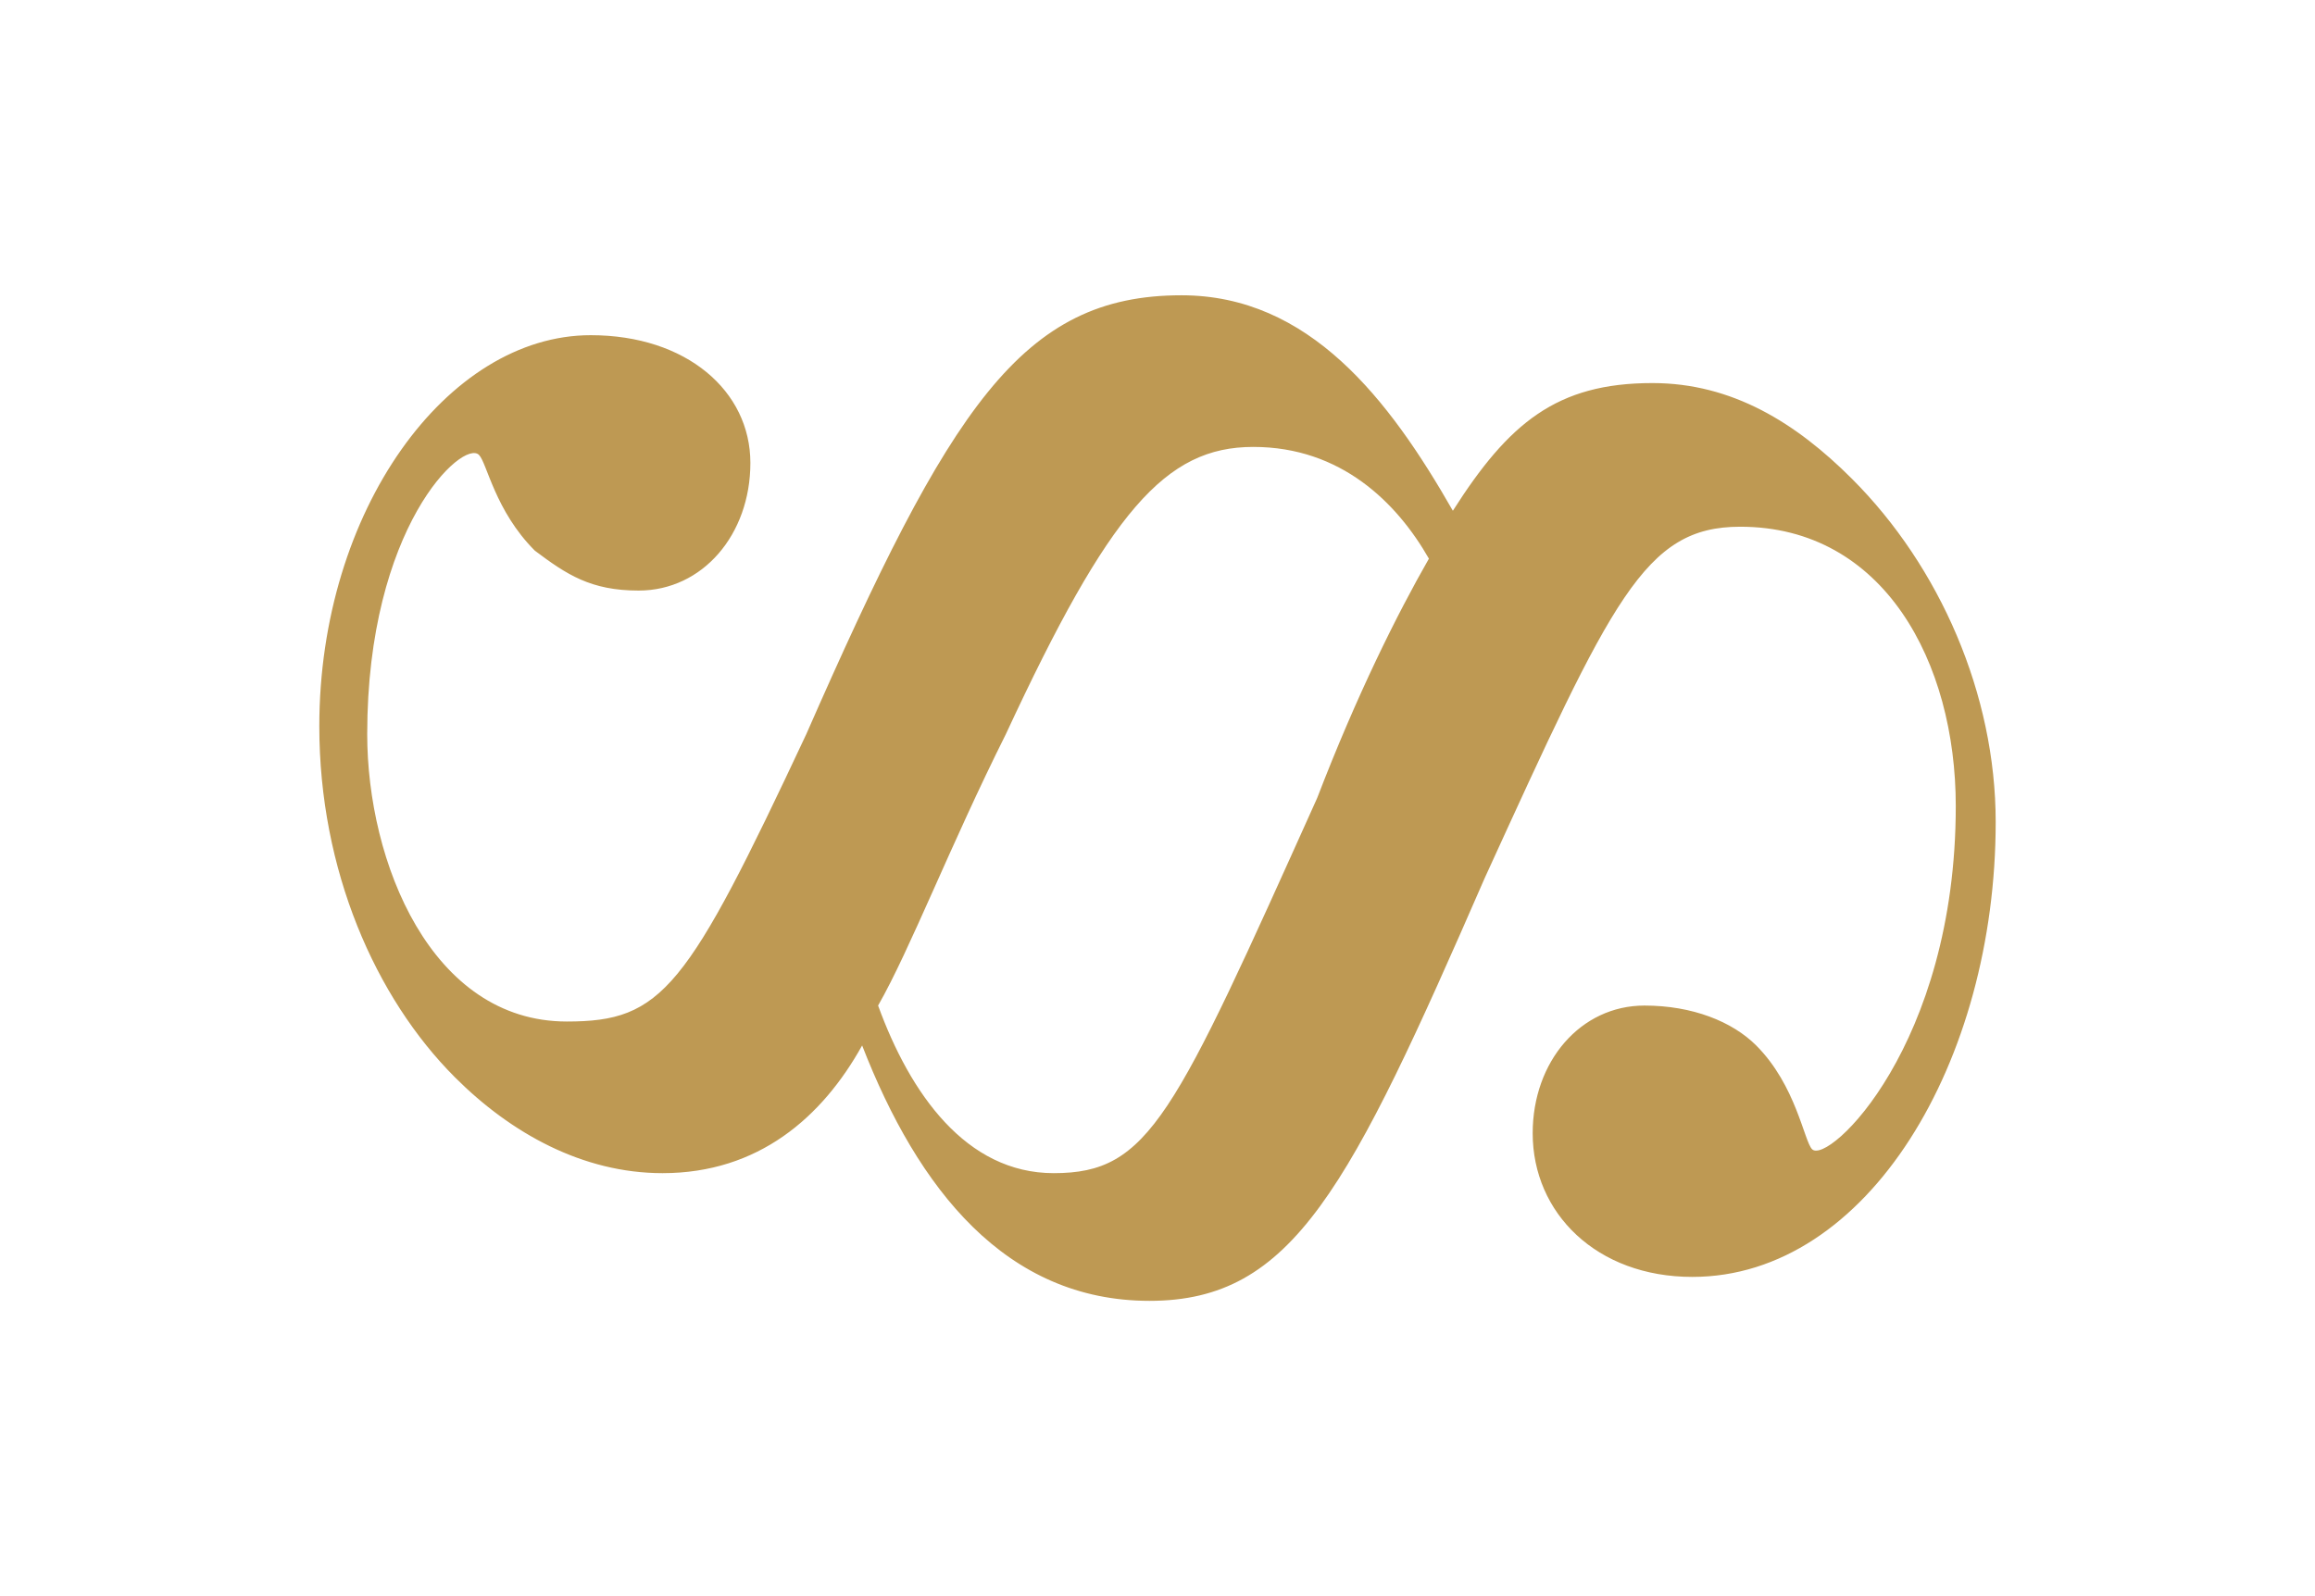 <?xml version="1.0" encoding="utf-8"?>
<!-- Generator: Adobe Illustrator 18.0.0, SVG Export Plug-In . SVG Version: 6.00 Build 0)  -->
<!DOCTYPE svg PUBLIC "-//W3C//DTD SVG 1.1//EN" "http://www.w3.org/Graphics/SVG/1.1/DTD/svg11.dtd">
<svg version="1.1" id="Layer_1" xmlns="http://www.w3.org/2000/svg" xmlns:xlink="http://www.w3.org/1999/xlink" x="0px" y="0px"
	 viewBox="0 0 29 20" enable-background="new 0 0 29 20" xml:space="preserve">
<g>
	<path fill="#BE9953" d="M25,10.3c0-1.6-0.7-3.2-1.8-4.3c-0.7-0.7-1.5-1.2-2.5-1.2c-1.2,0-1.8,0.5-2.5,1.6c-0.8-1.4-1.8-2.7-3.4-2.7
		c-2,0-2.9,1.4-4.7,5.5c-1.5,3.2-1.8,3.6-3,3.6c-1.7,0-2.5-2-2.5-3.6c0-2.6,1.2-3.7,1.4-3.5c0.1,0.1,0.2,0.7,0.7,1.2
		C7.1,7.2,7.4,7.4,8,7.4c0.8,0,1.4-0.7,1.4-1.6S8.6,4.2,7.4,4.2C5.6,4.2,4,6.4,4,9.1c0,1.8,0.7,3.4,1.7,4.4c0.7,0.7,1.6,1.2,2.6,1.2
		c1.2,0,2-0.7,2.5-1.6c0.7,1.8,1.8,3.2,3.6,3.2c1.8,0,2.5-1.4,4.2-5.3c1.6-3.5,2-4.4,3.2-4.4c1.8,0,2.7,1.7,2.7,3.5
		c0,3-1.6,4.5-1.8,4.3c-0.1-0.1-0.2-0.8-0.7-1.3c-0.3-0.3-0.8-0.5-1.4-0.5c-0.8,0-1.4,0.7-1.4,1.6c0,1,0.8,1.8,2,1.8
		C23.4,16,25,13.3,25,10.3 M16.5,10c-1.8,4-2.1,4.7-3.3,4.7c-1.1,0-1.8-1-2.2-2.1c0.4-0.7,0.9-2,1.6-3.4c1.3-2.8,2-3.6,3.1-3.6
		c1.1,0,1.8,0.7,2.2,1.4C17.5,7.7,17,8.7,16.5,10"/>
</g>
</svg>
